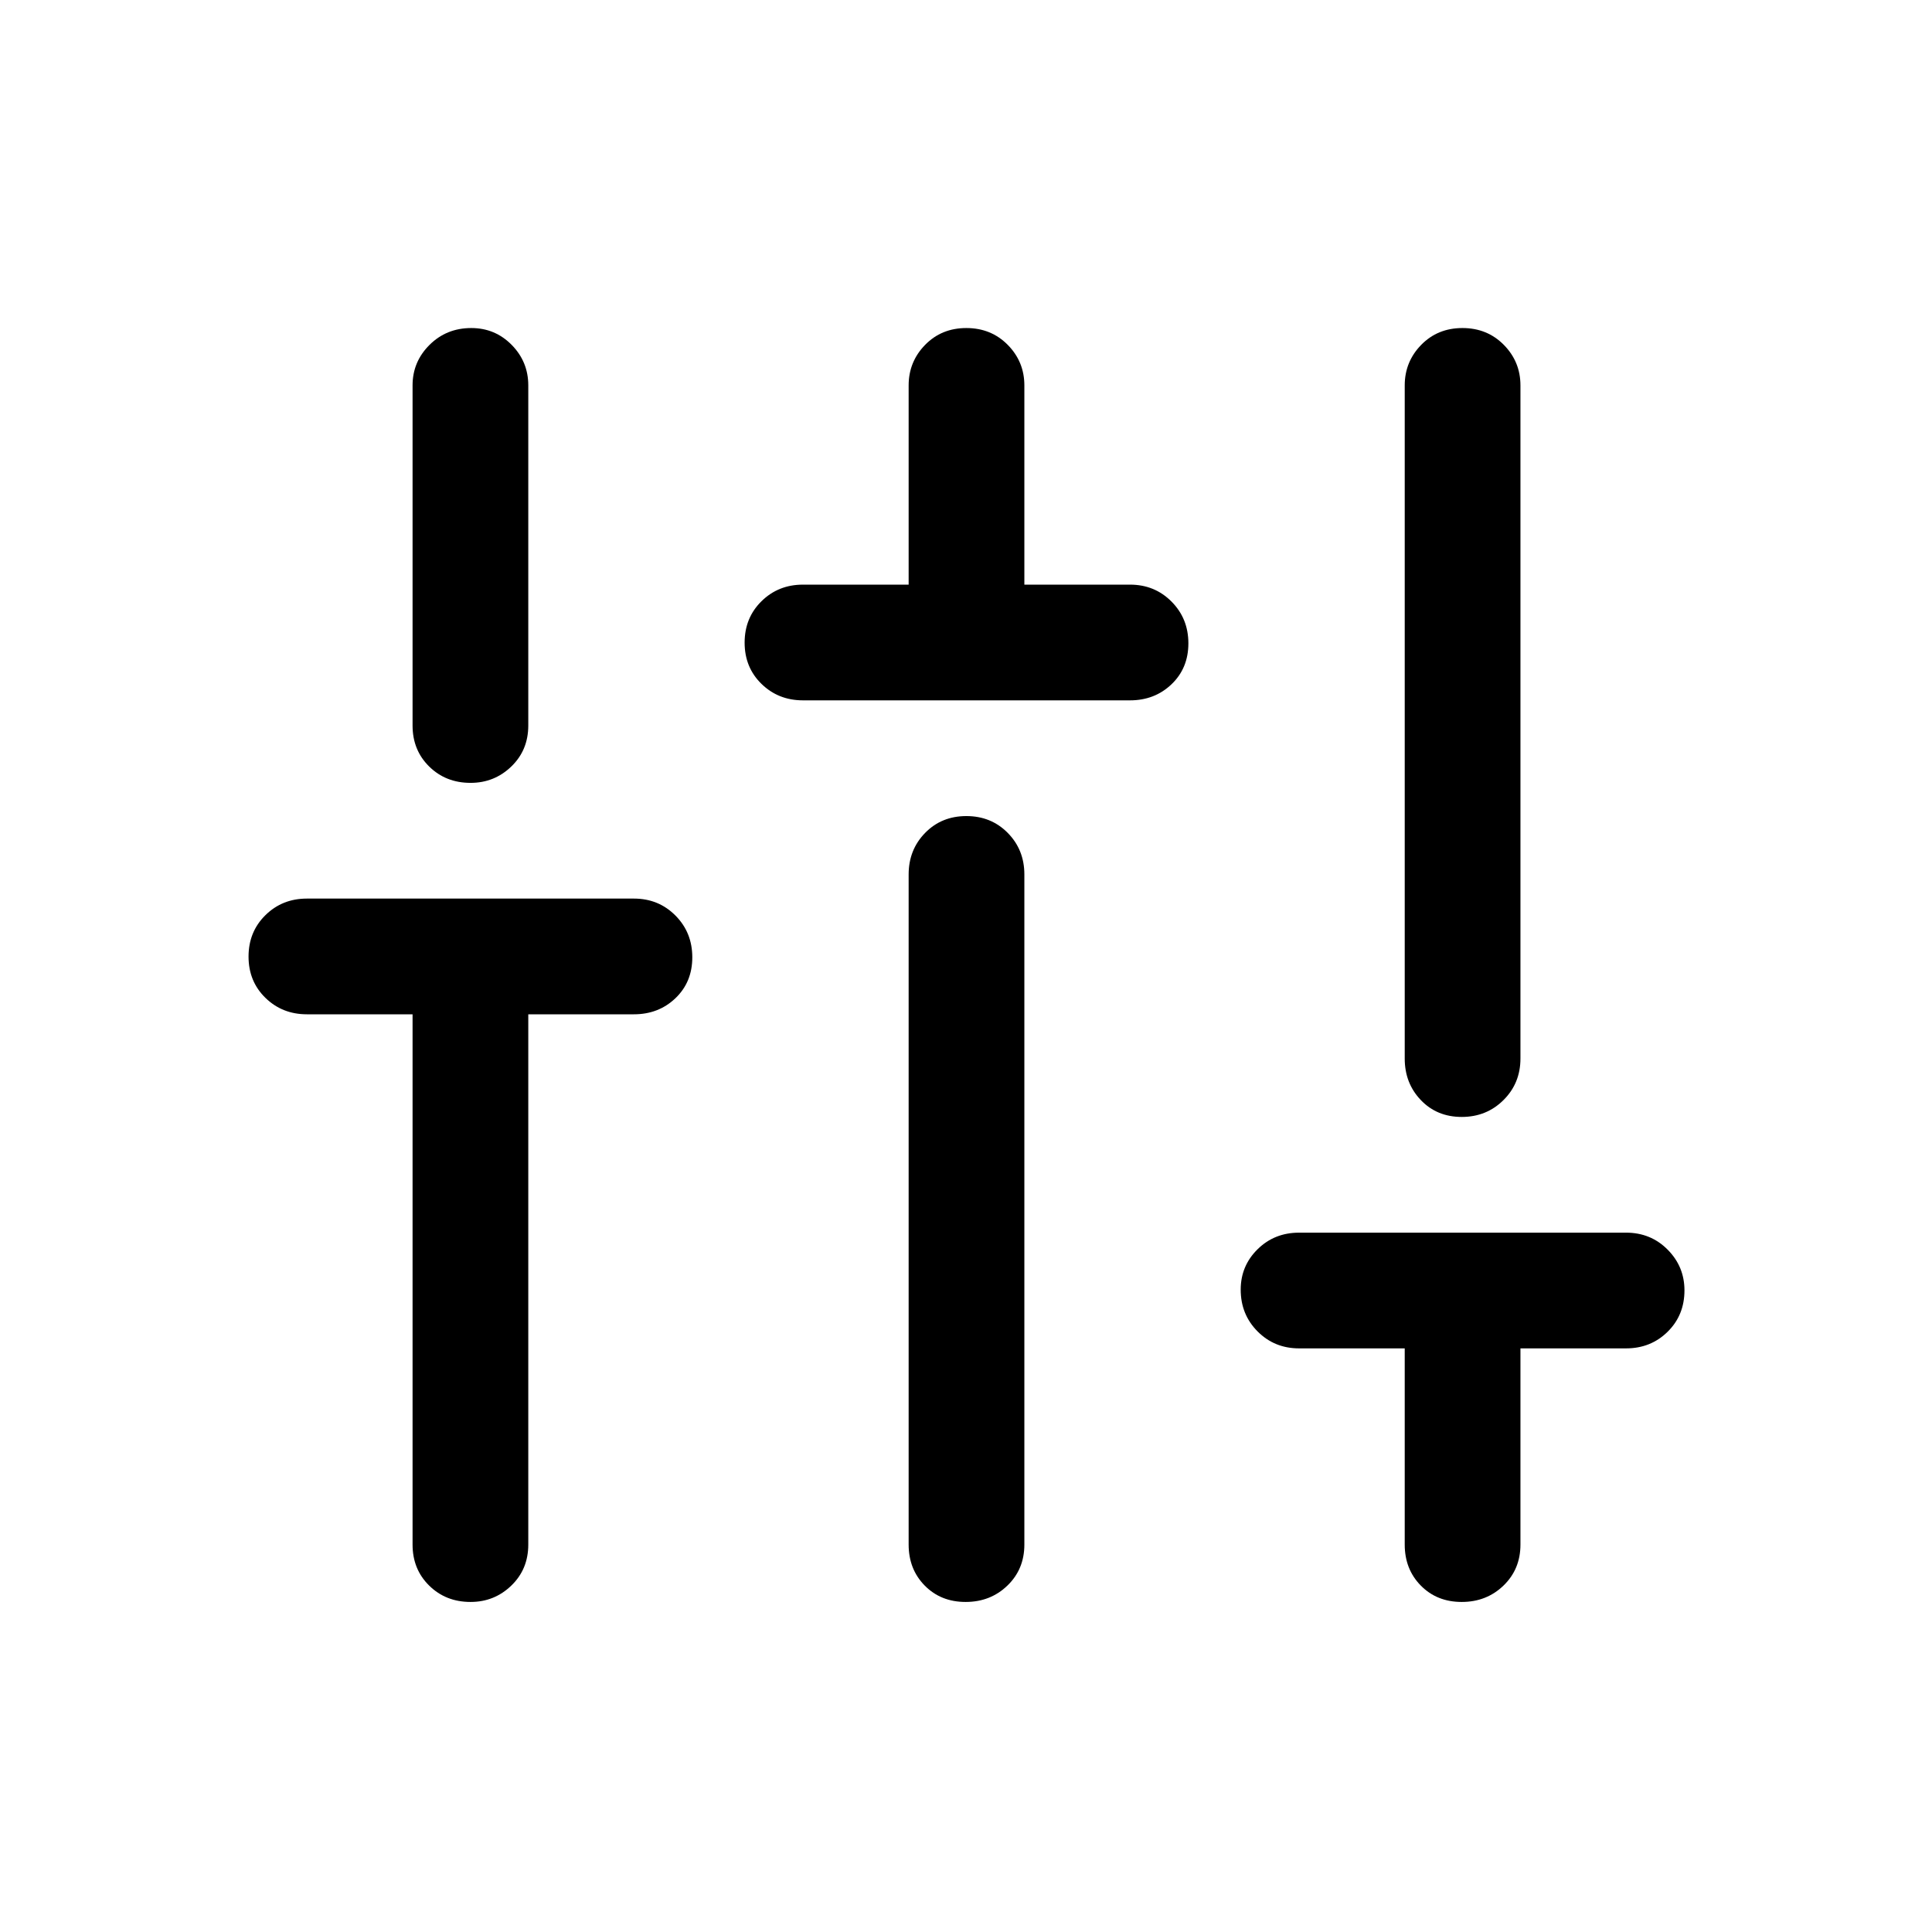 <svg xmlns="http://www.w3.org/2000/svg" height="48" viewBox="0 -960 960 960" width="48"><path d="M233.82-164q-12.32 0-20.57-8.13-8.25-8.12-8.25-20.37V-456h-52.5q-12.25 0-20.62-8.18-8.38-8.17-8.38-20.5 0-12.32 8.38-20.57 8.37-8.25 20.62-8.25H315q12.25 0 20.63 8.43 8.37 8.42 8.37 20.75 0 12.32-8.37 20.32-8.38 8-20.63 8h-52.5v263.5q0 12.25-8.43 20.37-8.42 8.13-20.25 8.13Zm0-407q-12.32 0-20.57-8.13-8.25-8.12-8.25-20.37v-169q0-11.75 8.43-20.13 8.42-8.37 20.75-8.37 11.82 0 20.07 8.37 8.25 8.38 8.25 20.13v169q0 12.25-8.43 20.37-8.42 8.13-20.25 8.13ZM399-612q-12.25 0-20.62-8.18-8.38-8.17-8.38-20.5 0-12.32 8.38-20.57 8.37-8.25 20.62-8.25h52.5v-99q0-11.75 8.18-20.13 8.17-8.37 20.5-8.37 12.32 0 20.57 8.37 8.25 8.38 8.25 20.13v99h52.5q12.25 0 20.63 8.43 8.37 8.42 8.37 20.75 0 12.32-8.37 20.32-8.38 8-20.63 8H399Zm80.82 448q-12.32 0-20.32-8.13-8-8.12-8-20.37v-333q0-12.25 8.18-20.63 8.17-8.37 20.5-8.37 12.32 0 20.57 8.37 8.25 8.38 8.25 20.63v333q0 12.25-8.43 20.37-8.42 8.13-20.75 8.13Zm246.5 0Q714-164 706-172.13q-8-8.12-8-20.37V-290h-52.5q-12.25 0-20.62-8.43-8.38-8.42-8.38-20.75 0-11.82 8.38-20.07 8.37-8.25 20.62-8.25H808q12.25 0 20.63 8.43 8.37 8.42 8.37 20.25 0 12.32-8.37 20.57Q820.25-290 808-290h-52.5v97.5q0 12.25-8.43 20.37-8.42 8.13-20.75 8.13Zm0-241Q714-405 706-413.38q-8-8.37-8-20.62v-334.5q0-11.75 8.18-20.13 8.17-8.37 20.5-8.37 12.32 0 20.57 8.37 8.25 8.38 8.25 20.13V-434q0 12.25-8.43 20.62-8.42 8.38-20.75 8.38Z"/></svg>